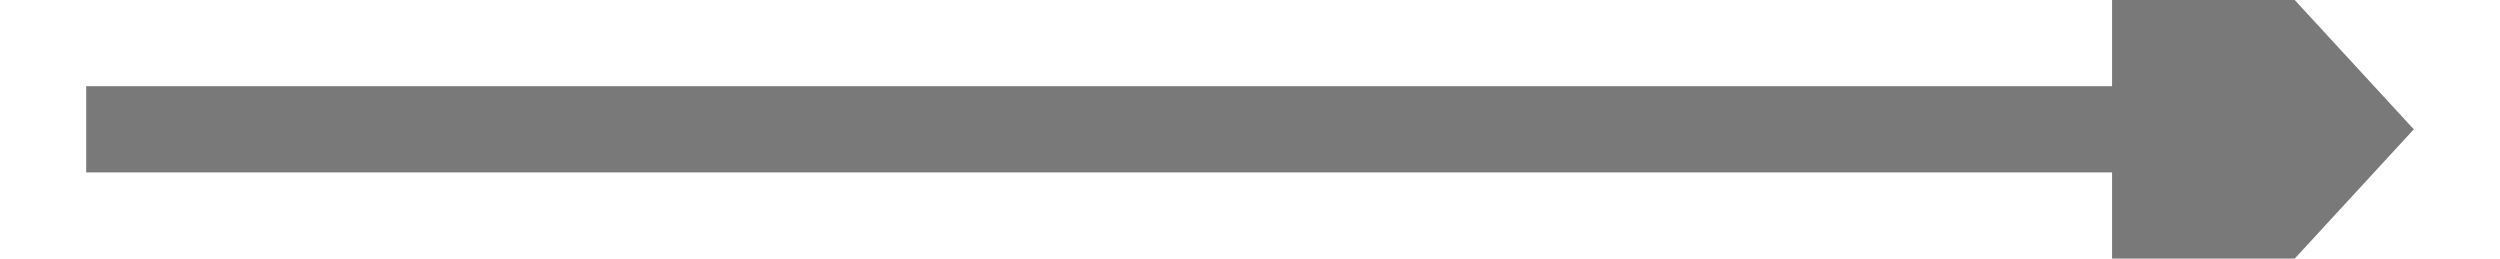﻿<?xml version="1.0" encoding="utf-8"?>
<svg version="1.1" xmlns:xlink="http://www.w3.org/1999/xlink" width="58px" height="6px" preserveAspectRatio="xMinYMid meet" viewBox="2858 2055  58 4" xmlns="http://www.w3.org/2000/svg">
  <path d="M 2907 2064.6  L 2914 2057  L 2907 2049.4  L 2907 2064.6  Z " fill-rule="nonzero" fill="#797979" stroke="none" />
  <path d="M 2860 2057  L 2908 2057  " stroke-width="2" stroke="#797979" fill="none" />
</svg>